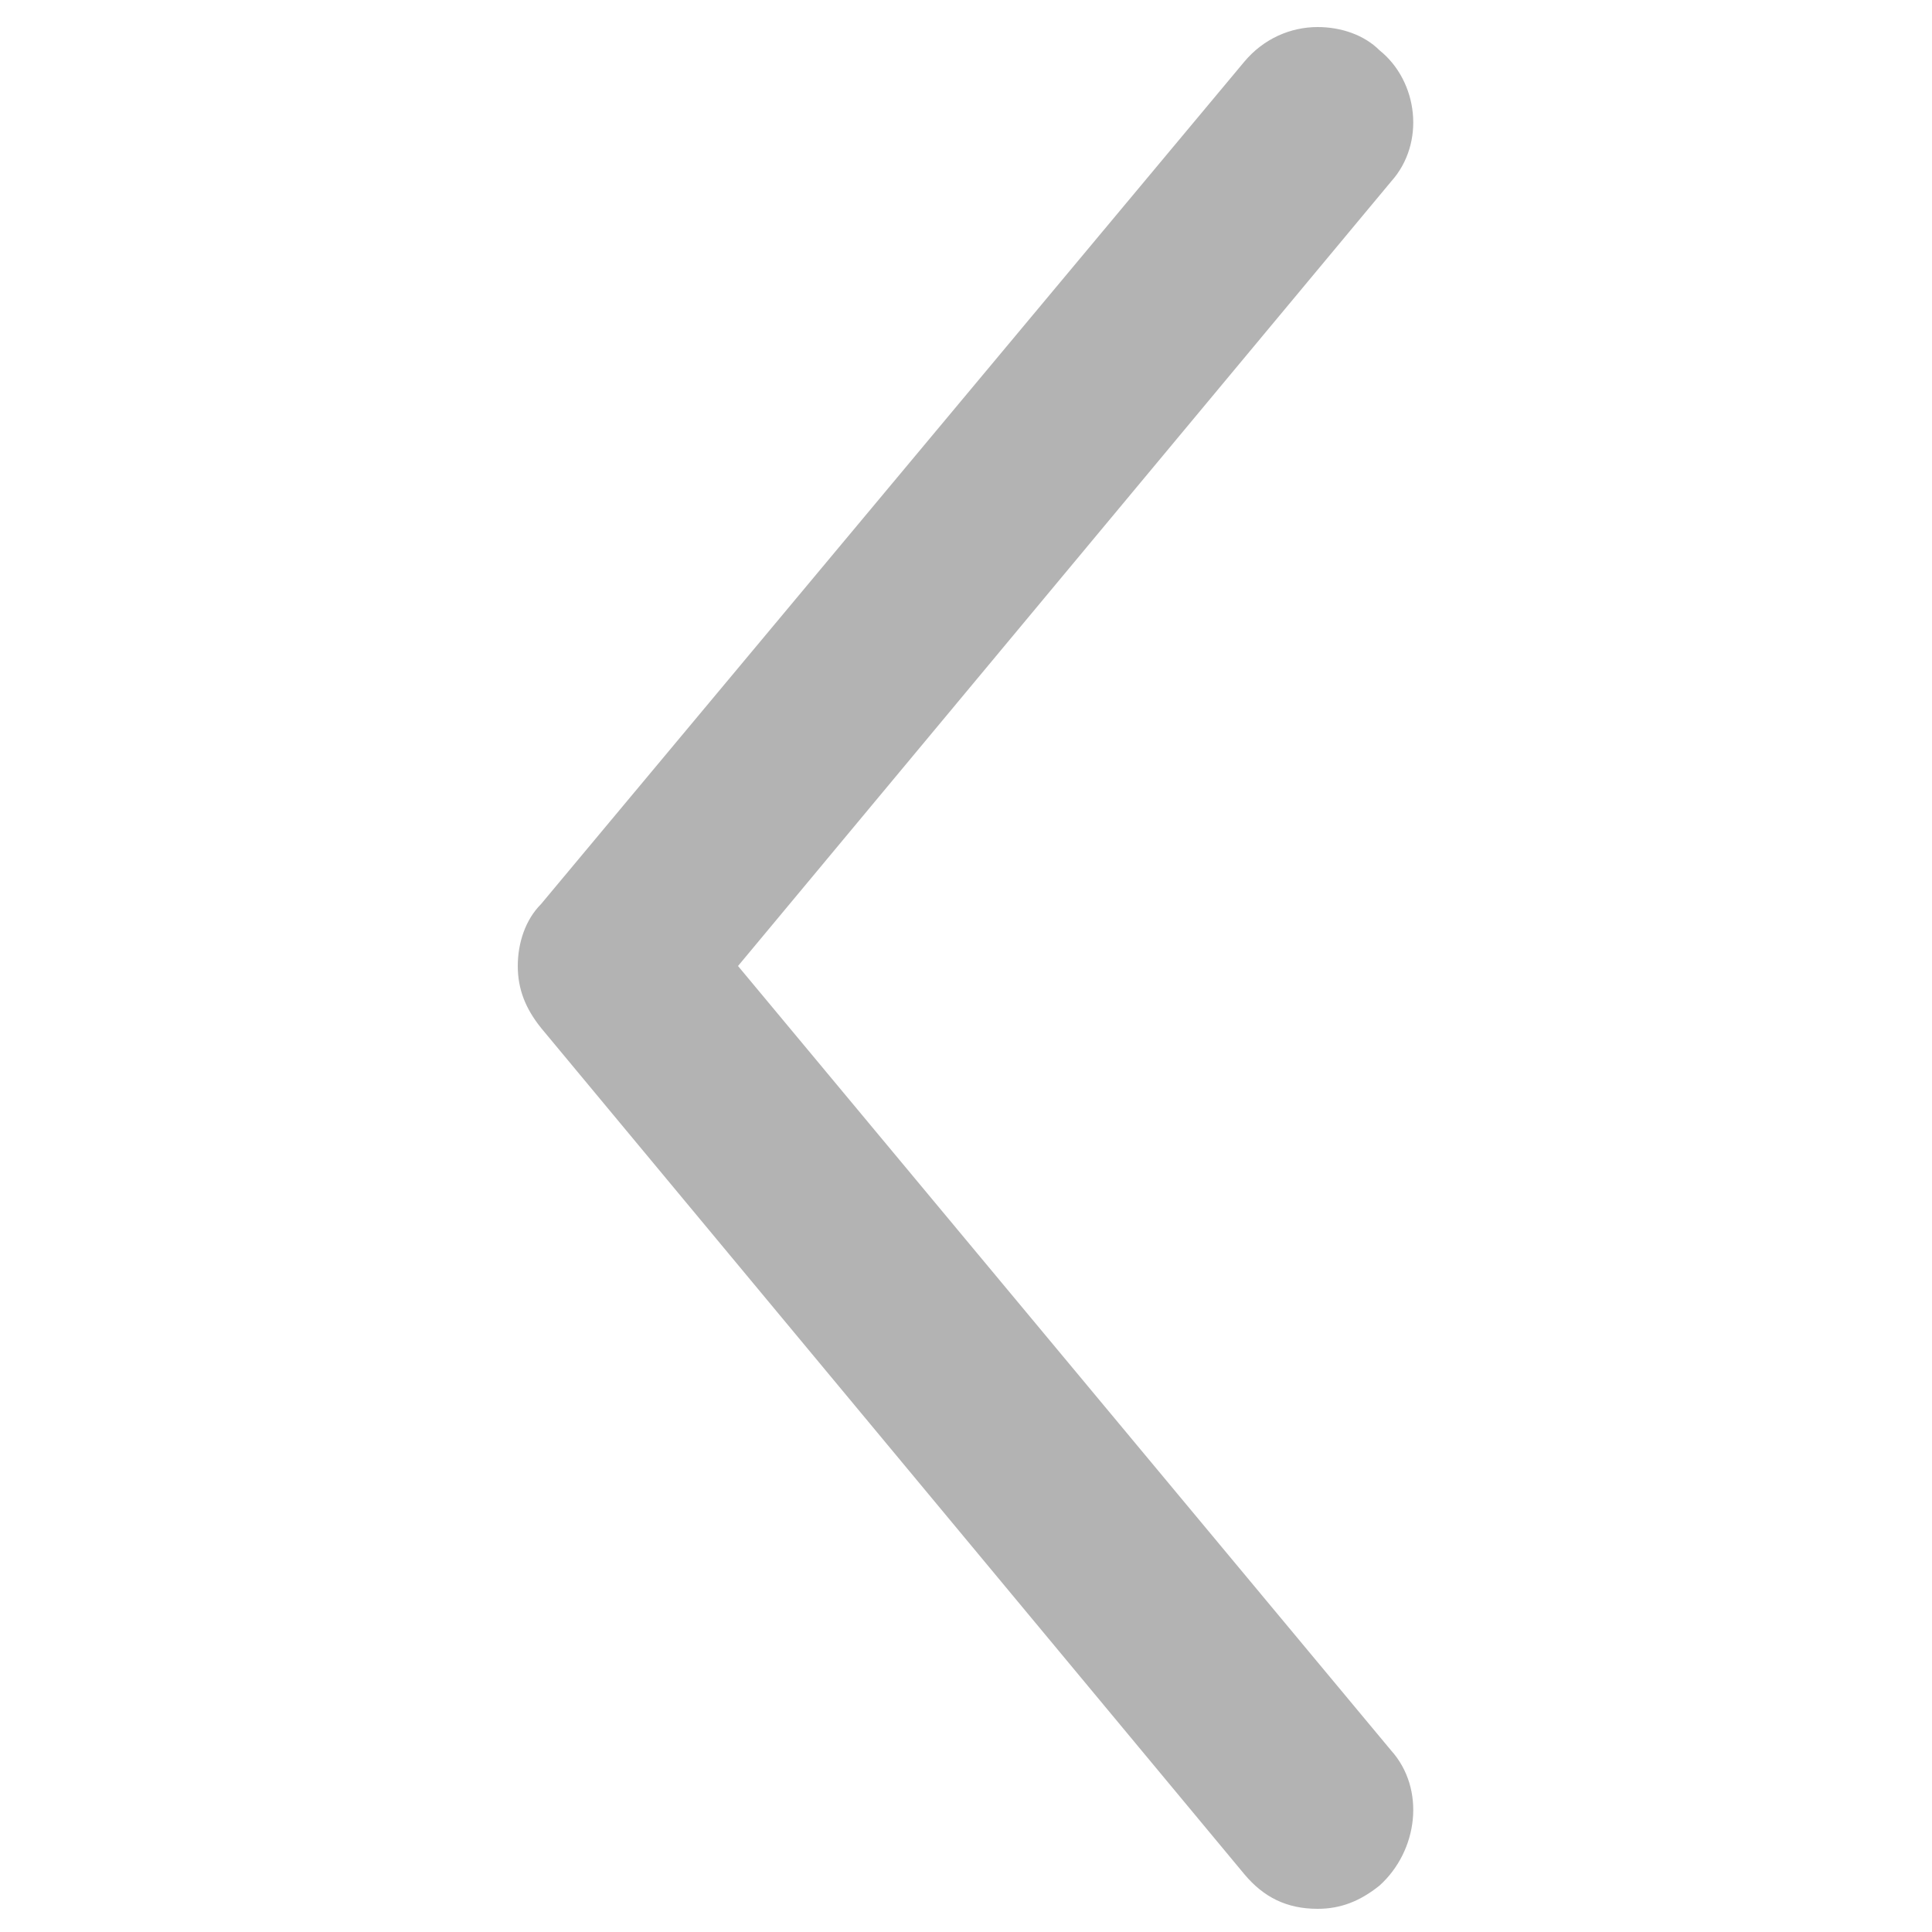 <?xml version="1.0" encoding="utf-8"?>
<!-- Generator: Adobe Illustrator 20.0.0, SVG Export Plug-In . SVG Version: 6.00 Build 0)  -->
<svg version="1.1" id="Layer_1" xmlns="http://www.w3.org/2000/svg" xmlns:xlink="http://www.w3.org/1999/xlink" x="0px" y="0px"
	 width="20px" height="20px" viewBox="0 0 50 50" style="enable-background:new 0 0 50 50;" xml:space="preserve">
<style type="text/css">
	.st0{fill:#B3B3B3;}
</style>
<path class="st0" d="M36,45.3L19.1,25L36,4.7c0.9-1,0.7-2.6-0.3-3.4c-0.4-0.4-1-0.6-1.6-0.6c-0.7,0-1.4,0.3-1.9,0.9L14,23.4
	c-0.4,0.4-0.6,1-0.6,1.6s0.2,1.1,0.6,1.6l18.2,21.9c0.5,0.6,1.1,0.9,1.9,0.9c0.6,0,1.1-0.2,1.6-0.6C36.7,47.9,36.9,46.3,36,45.3z"/>
</svg>
